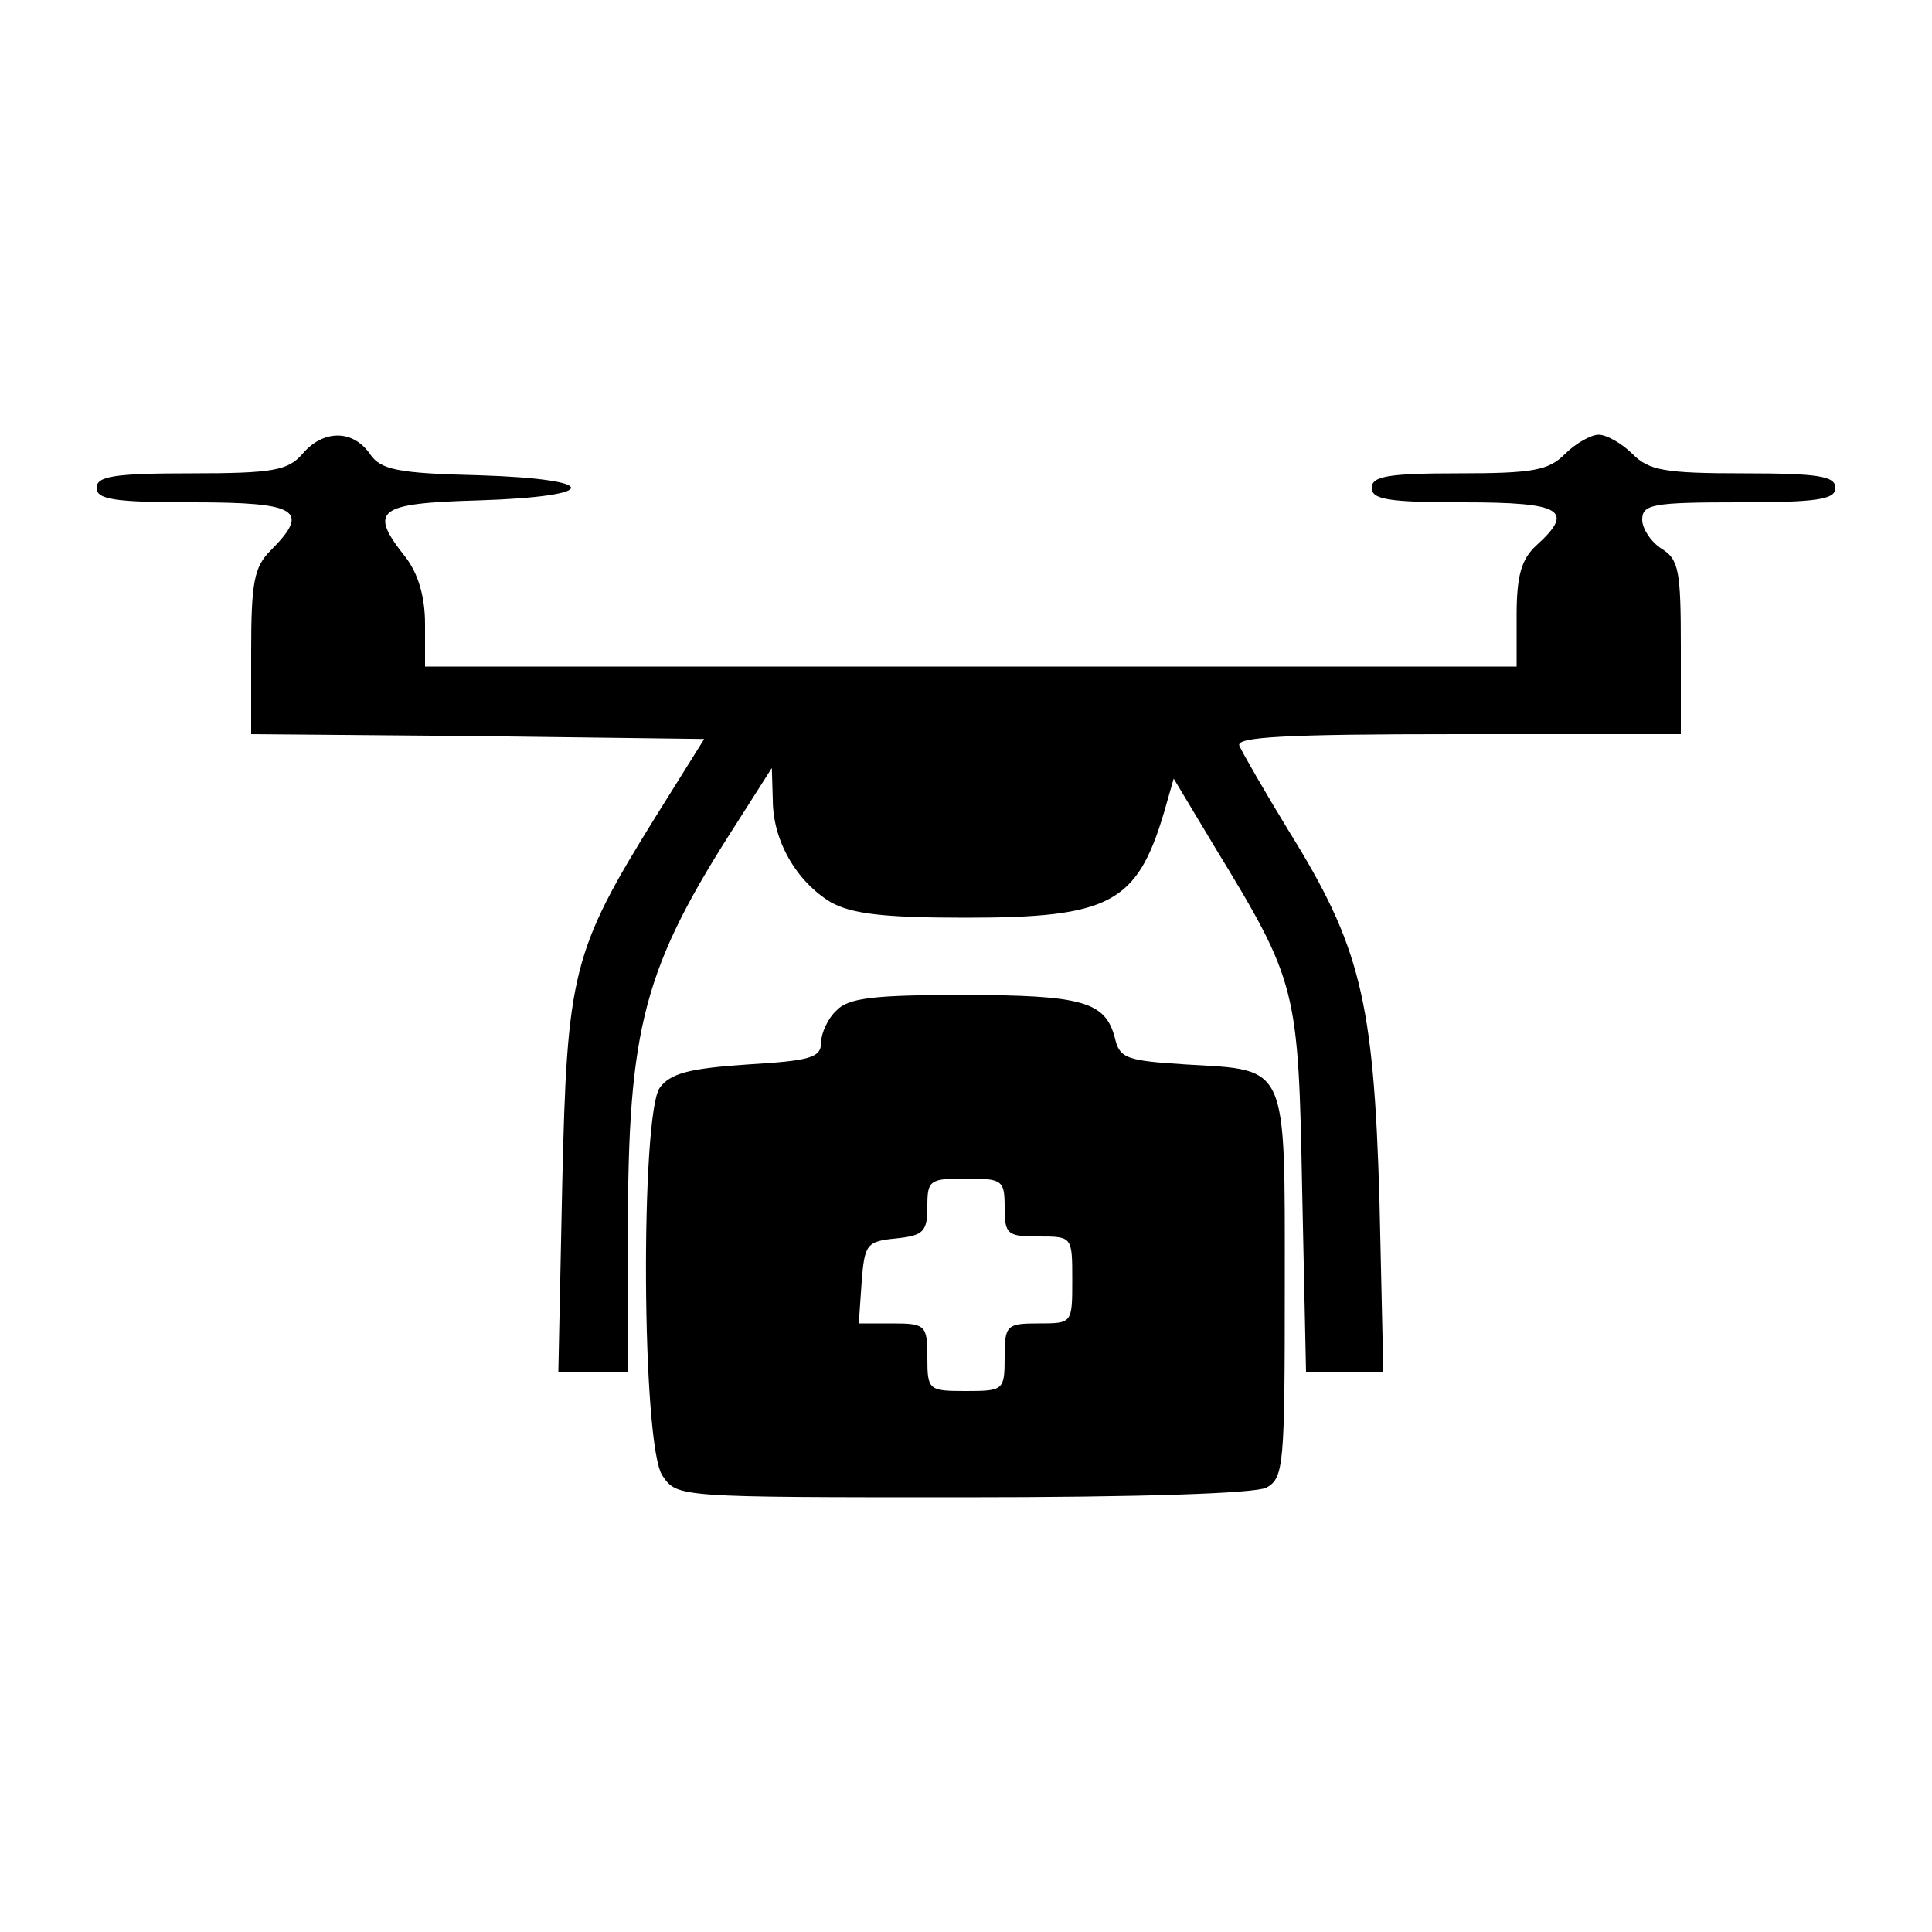 <?xml version="1.0" standalone="no"?>
<!DOCTYPE svg PUBLIC "-//W3C//DTD SVG 20010904//EN"
 "http://www.w3.org/TR/2001/REC-SVG-20010904/DTD/svg10.dtd">
<svg version="1.0" xmlns="http://www.w3.org/2000/svg"
 width="200pt" height="200pt" viewBox="0 0 200 200"
 preserveAspectRatio="xMidYMid meet">
<g transform="translate(0,200) scale(0.1,-0.1)"
fill="#000000" stroke="none">
<path d="M313 1530 c-15 -17 -30 -20 -115 -20 -80 0 -98 -3 -98 -15 0 -12 18
-15 100 -15 108 0 122 -8 80 -50 -17 -17 -20 -33 -20 -105 l0 -85 234 -2 235
-3 -50 -80 c-87 -140 -92 -162 -97 -382 l-4 -193 36 0 36 0 0 143 c0 215 16
275 114 427 l35 55 1 -33 c0 -42 24 -84 60 -106 22 -12 54 -16 140 -16 149 0
177 15 205 109 l10 35 42 -70 c86 -141 87 -147 91 -356 l4 -188 40 0 40 0 -4
178 c-6 207 -20 263 -94 382 -25 41 -48 81 -51 88 -4 9 45 12 226 12 l231 0 0
90 c0 79 -2 91 -20 102 -11 7 -20 21 -20 30 0 16 11 18 100 18 82 0 100 3 100
15 0 12 -17 15 -95 15 -82 0 -98 3 -115 20 -11 11 -27 20 -35 20 -8 0 -24 -9
-35 -20 -17 -17 -33 -20 -110 -20 -73 0 -90 -3 -90 -15 0 -12 17 -15 95 -15
102 0 116 -8 75 -45 -15 -14 -20 -31 -20 -72 l0 -53 -565 0 -565 0 0 44 c0 28
-7 52 -20 69 -39 49 -30 56 75 59 128 4 128 22 1 26 -86 2 -102 6 -113 22 -18
26 -49 25 -70 0z"/>
<path d="M866 954 c-9 -8 -16 -24 -16 -33 0 -16 -11 -19 -77 -23 -59 -4 -79
-9 -90 -24 -20 -28 -19 -372 3 -402 15 -22 17 -22 310 -22 185 0 303 4 315 10
18 10 19 23 19 209 0 231 4 223 -101 229 -63 4 -70 6 -75 28 -10 37 -33 44
-158 44 -91 0 -118 -3 -130 -16z m174 -204 c0 -28 3 -30 35 -30 35 0 35 0 35
-45 0 -45 0 -45 -35 -45 -33 0 -35 -2 -35 -35 0 -34 -1 -35 -40 -35 -39 0 -40
1 -40 35 0 33 -2 35 -36 35 l-35 0 3 43 c3 39 5 42 36 45 28 3 32 7 32 33 0
27 2 29 40 29 38 0 40 -2 40 -30z"/>
</g>
</svg>
